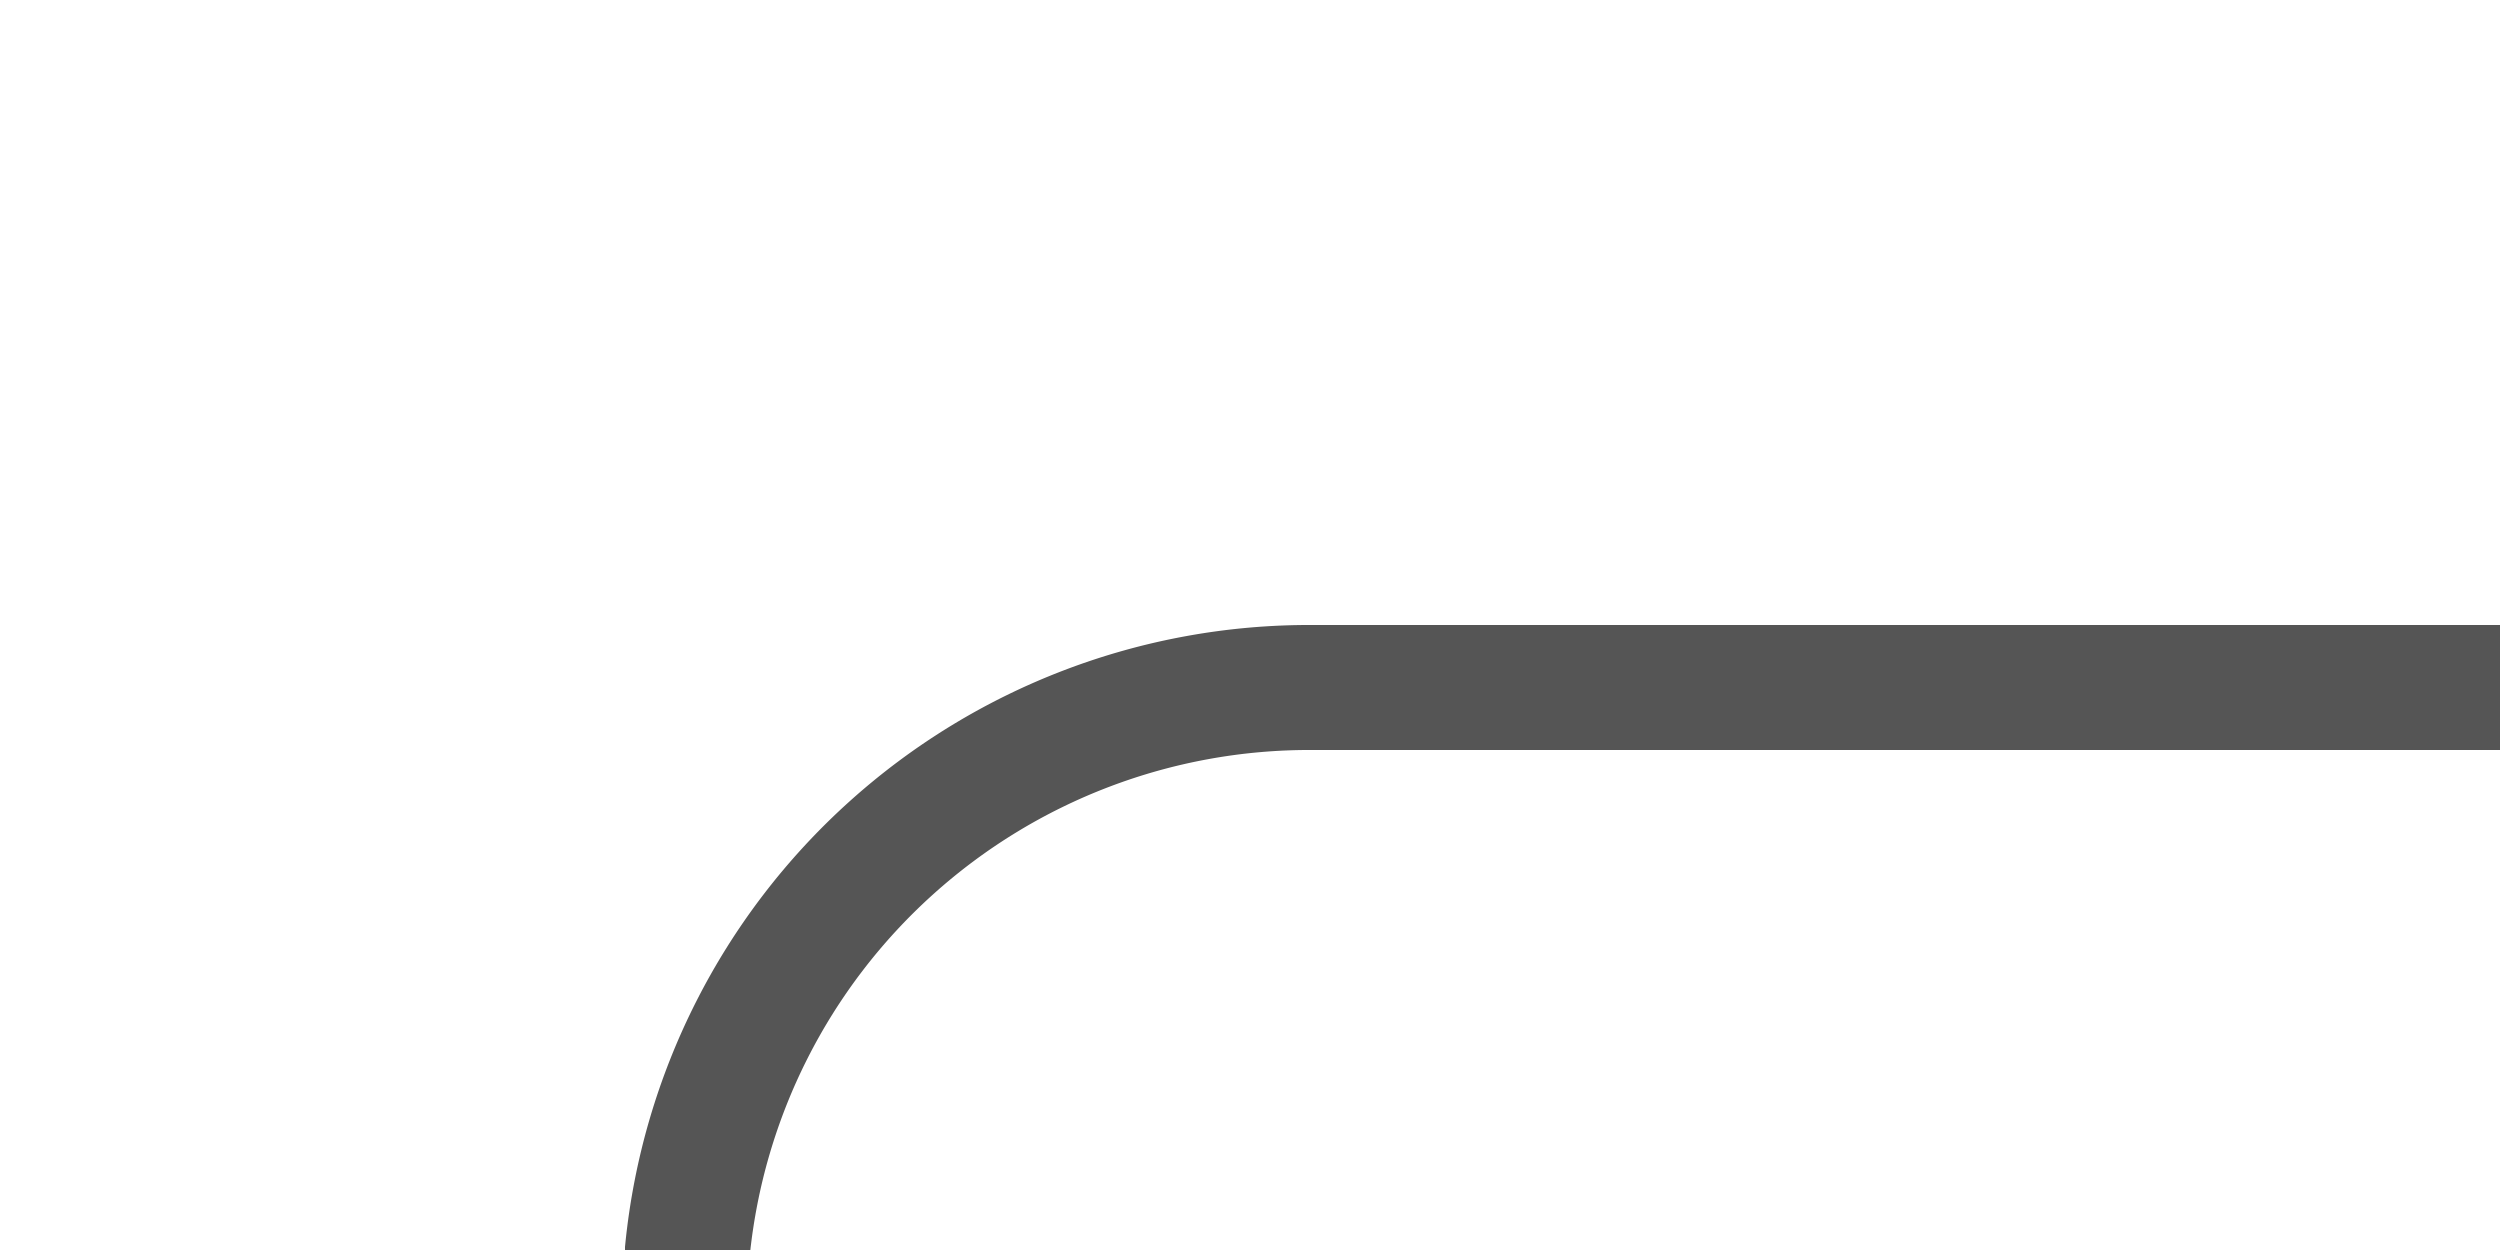 ﻿<?xml version="1.0" encoding="utf-8"?>
<svg version="1.1" xmlns:xlink="http://www.w3.org/1999/xlink" width="20px" height="10px" preserveAspectRatio="xMinYMid meet" viewBox="1915 683  20 8" xmlns="http://www.w3.org/2000/svg">
  <path d="M 1909 812.5  L 1915 812.5  A 5 5 0 0 0 1920.5 807.5 L 1920.5 692  A 5 5 0 0 1 1925.5 687.5 L 1935 687.5  " stroke-width="1" stroke="#555555" fill="none" />
  <path d="M 1911 809.5  A 3 3 0 0 0 1908 812.5 A 3 3 0 0 0 1911 815.5 A 3 3 0 0 0 1914 812.5 A 3 3 0 0 0 1911 809.5 Z " fill-rule="nonzero" fill="#555555" stroke="none" />
</svg>